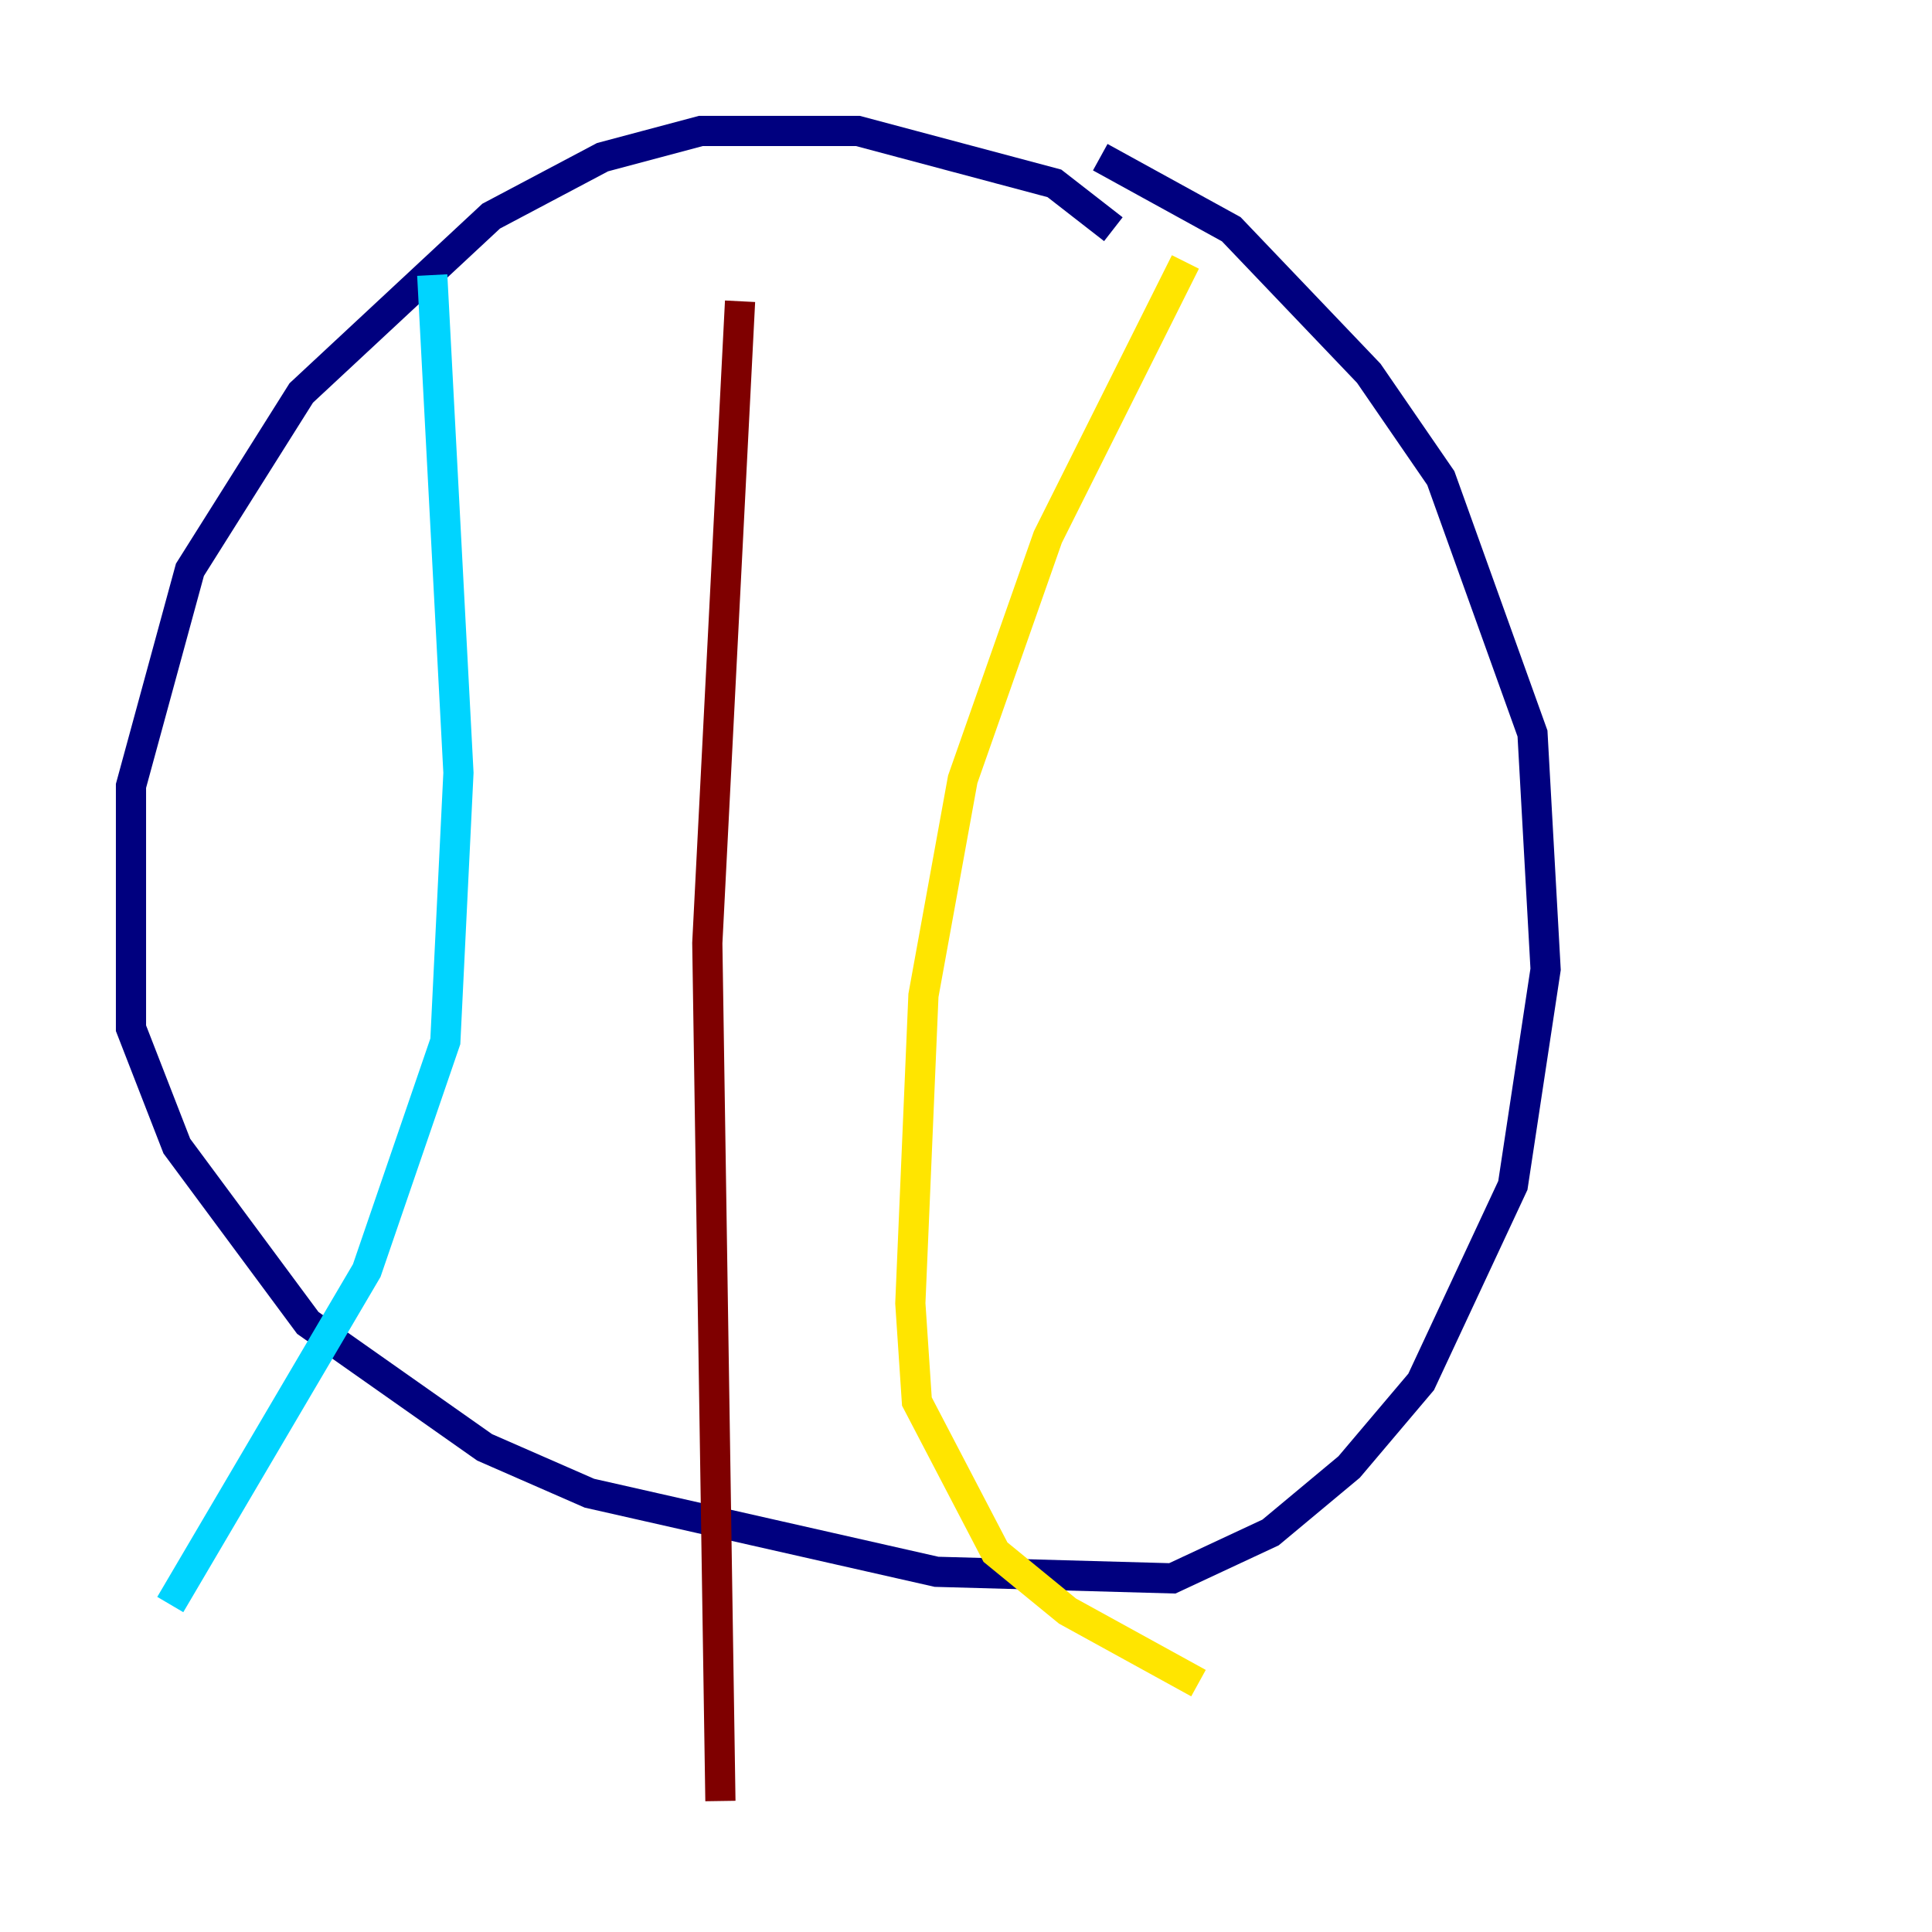 <?xml version="1.0" encoding="utf-8" ?>
<svg baseProfile="tiny" height="128" version="1.2" viewBox="0,0,128,128" width="128" xmlns="http://www.w3.org/2000/svg" xmlns:ev="http://www.w3.org/2001/xml-events" xmlns:xlink="http://www.w3.org/1999/xlink"><defs /><polyline fill="none" points="73.763,15.186 69.858,12.149 56.841,8.678 46.427,8.678 39.919,10.414 32.542,14.319 19.959,26.034 12.583,37.749 8.678,52.068 8.678,68.122 11.715,75.932 20.393,87.647 32.108,95.891 39.051,98.929 62.047,104.136 77.668,104.57 84.176,101.532 89.383,97.193 94.156,91.552 100.231,78.536 102.4,64.217 101.532,48.597 95.458,31.675 90.685,24.732 81.573,15.186 72.895,10.414" stroke="#00007f" stroke-width="2" /><polyline fill="none" points="28.637,18.224 30.373,51.2 29.505,68.99 24.298,84.176 11.281,106.305" stroke="#00d4ff" stroke-width="2" /><polyline fill="none" points="78.536,17.356 69.424,35.58 63.783,51.634 61.18,65.953 60.312,86.346 60.746,92.854 65.953,102.834 70.725,106.739 79.403,111.512" stroke="#ffe500" stroke-width="2" /><polyline fill="none" points="49.031,19.959 46.861,62.481 47.729,119.322" stroke="#7f0000" stroke-width="2" /></svg>